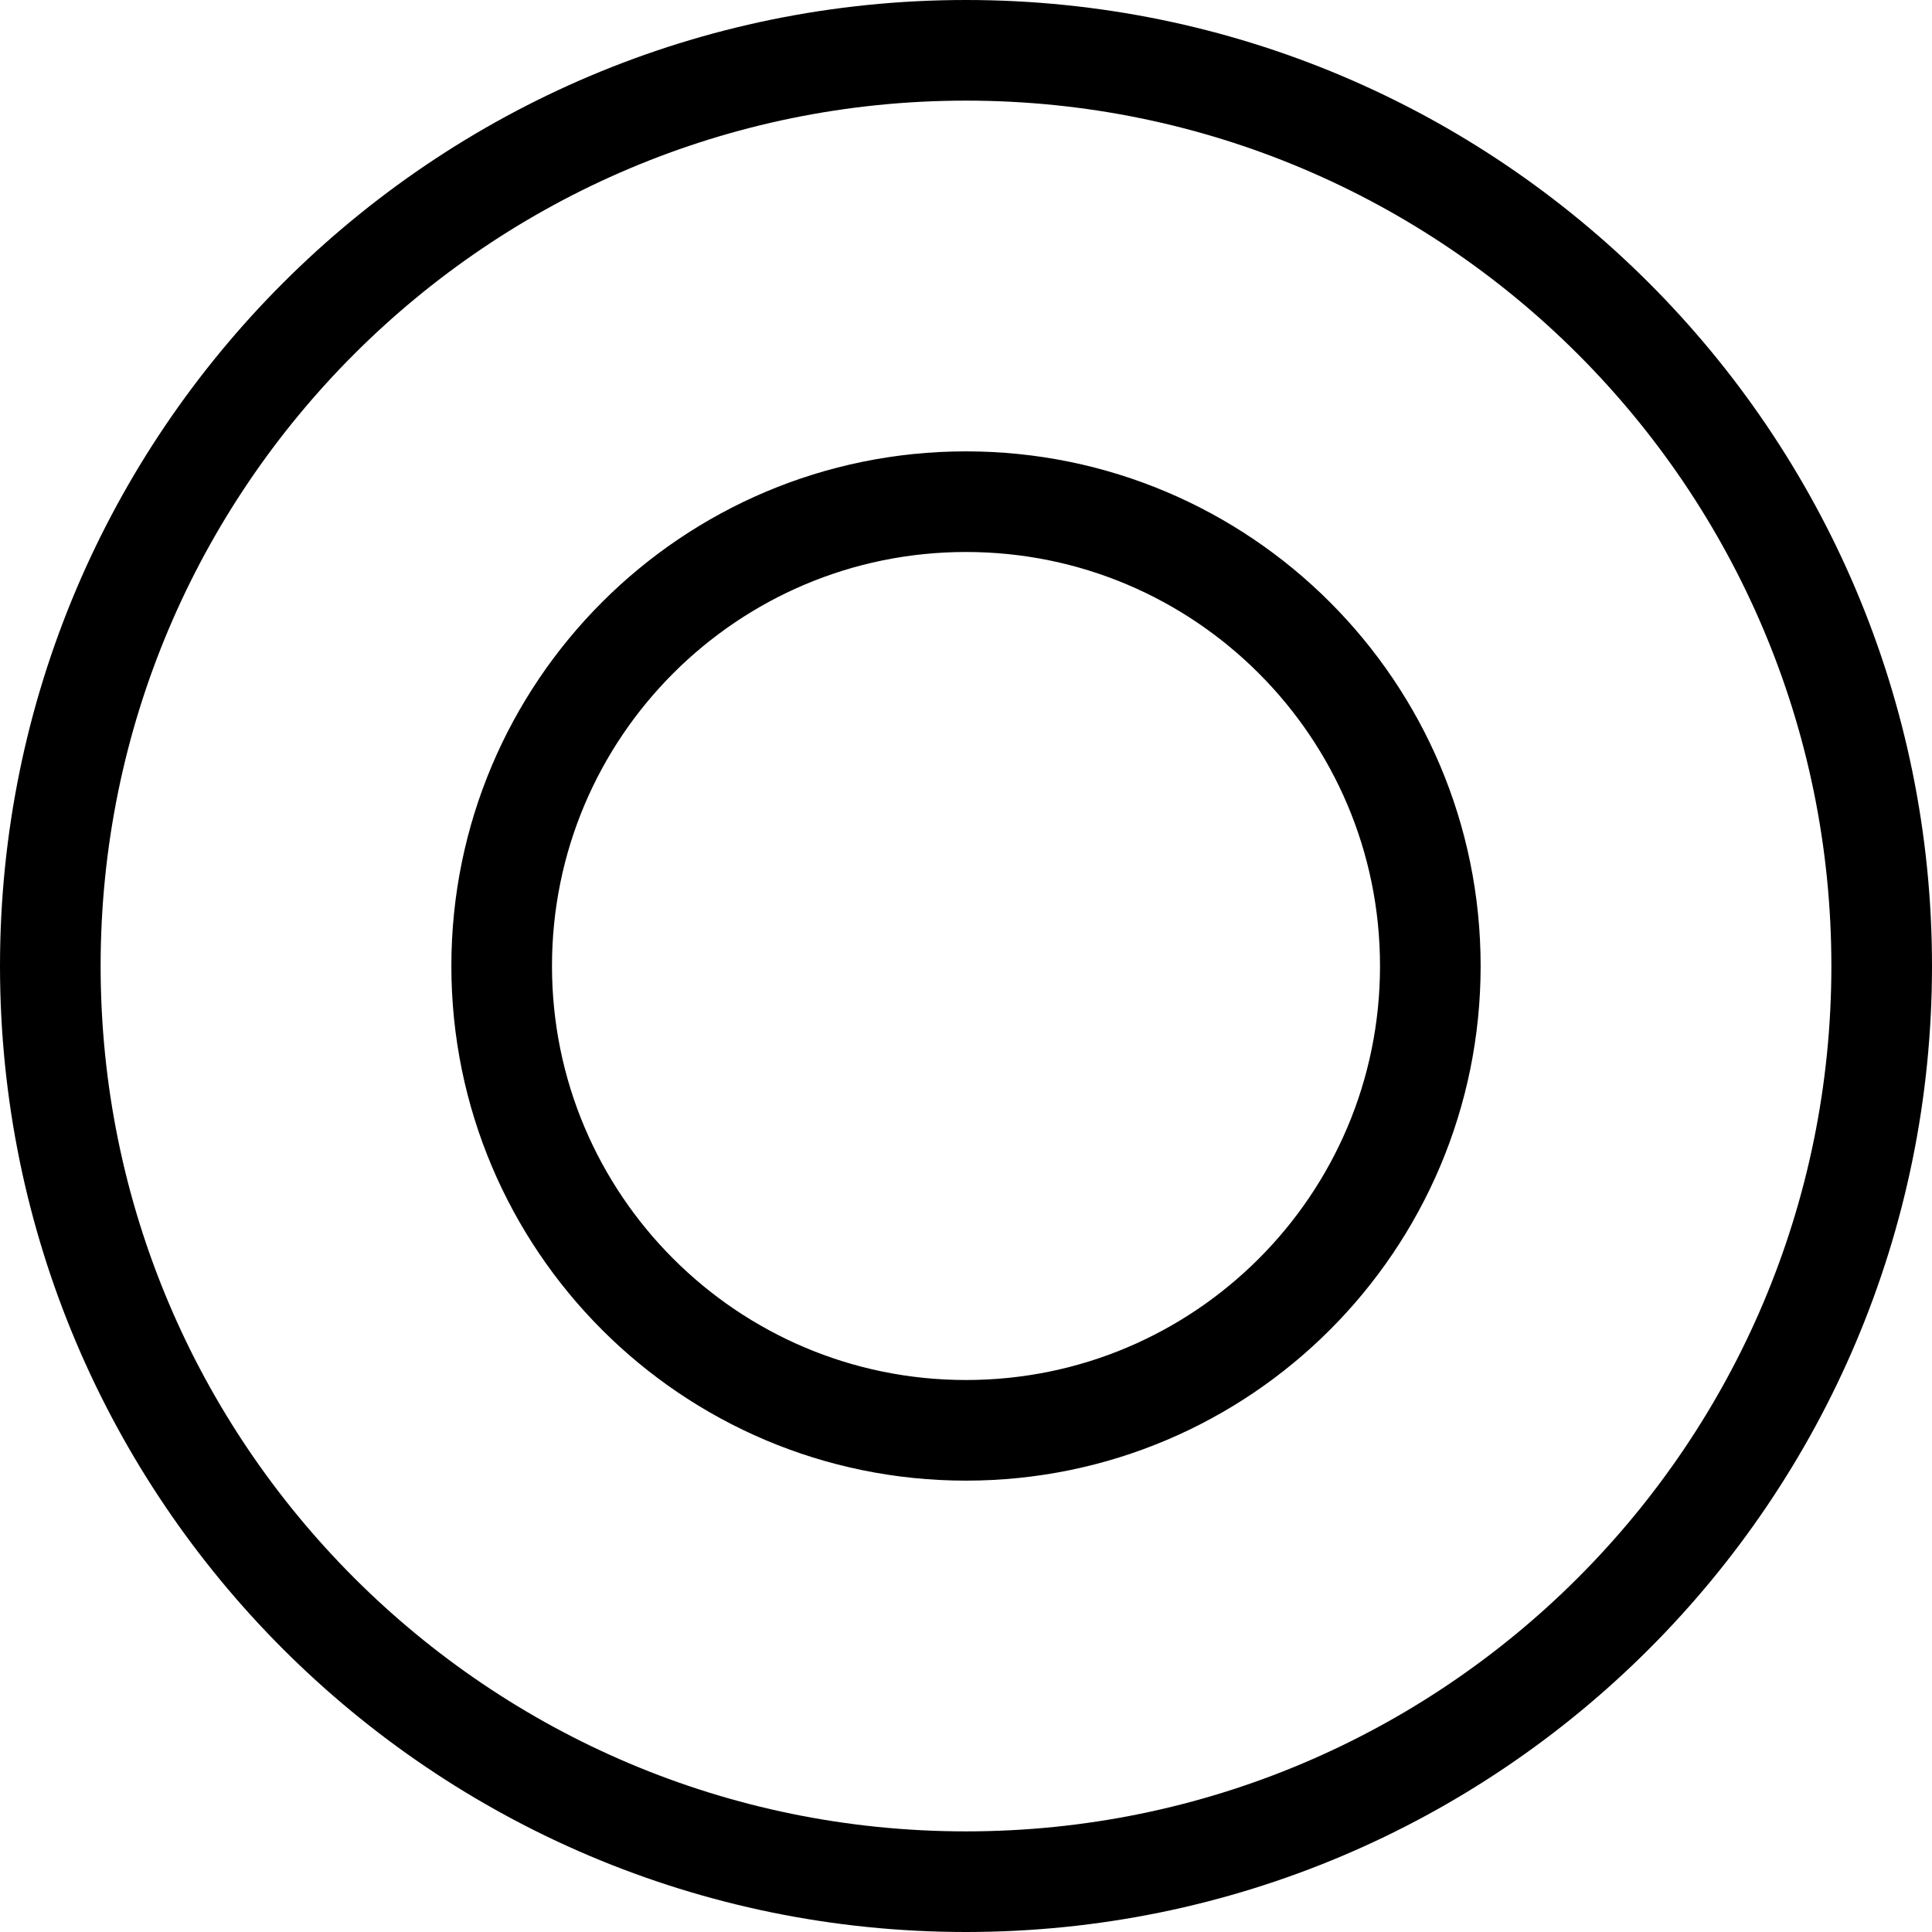 <svg width="24" height="24" viewBox="0 0 24 24" fill="none" xmlns="http://www.w3.org/2000/svg">
<path d="M12 17.768C15.184 17.768 17.768 15.186 17.768 12C17.768 8.814 15.184 6.232 12 6.232C8.816 6.232 6.232 8.814 6.232 12C6.232 15.186 8.816 17.768 12 17.768ZM23.375 12C23.375 18.282 18.279 23.375 12 23.375C5.721 23.375 0.625 18.282 0.625 12C0.625 5.718 5.721 0.625 12 0.625C18.279 0.625 23.375 5.718 23.375 12Z" stroke="black" stroke-width="1.25"/>
</svg>
